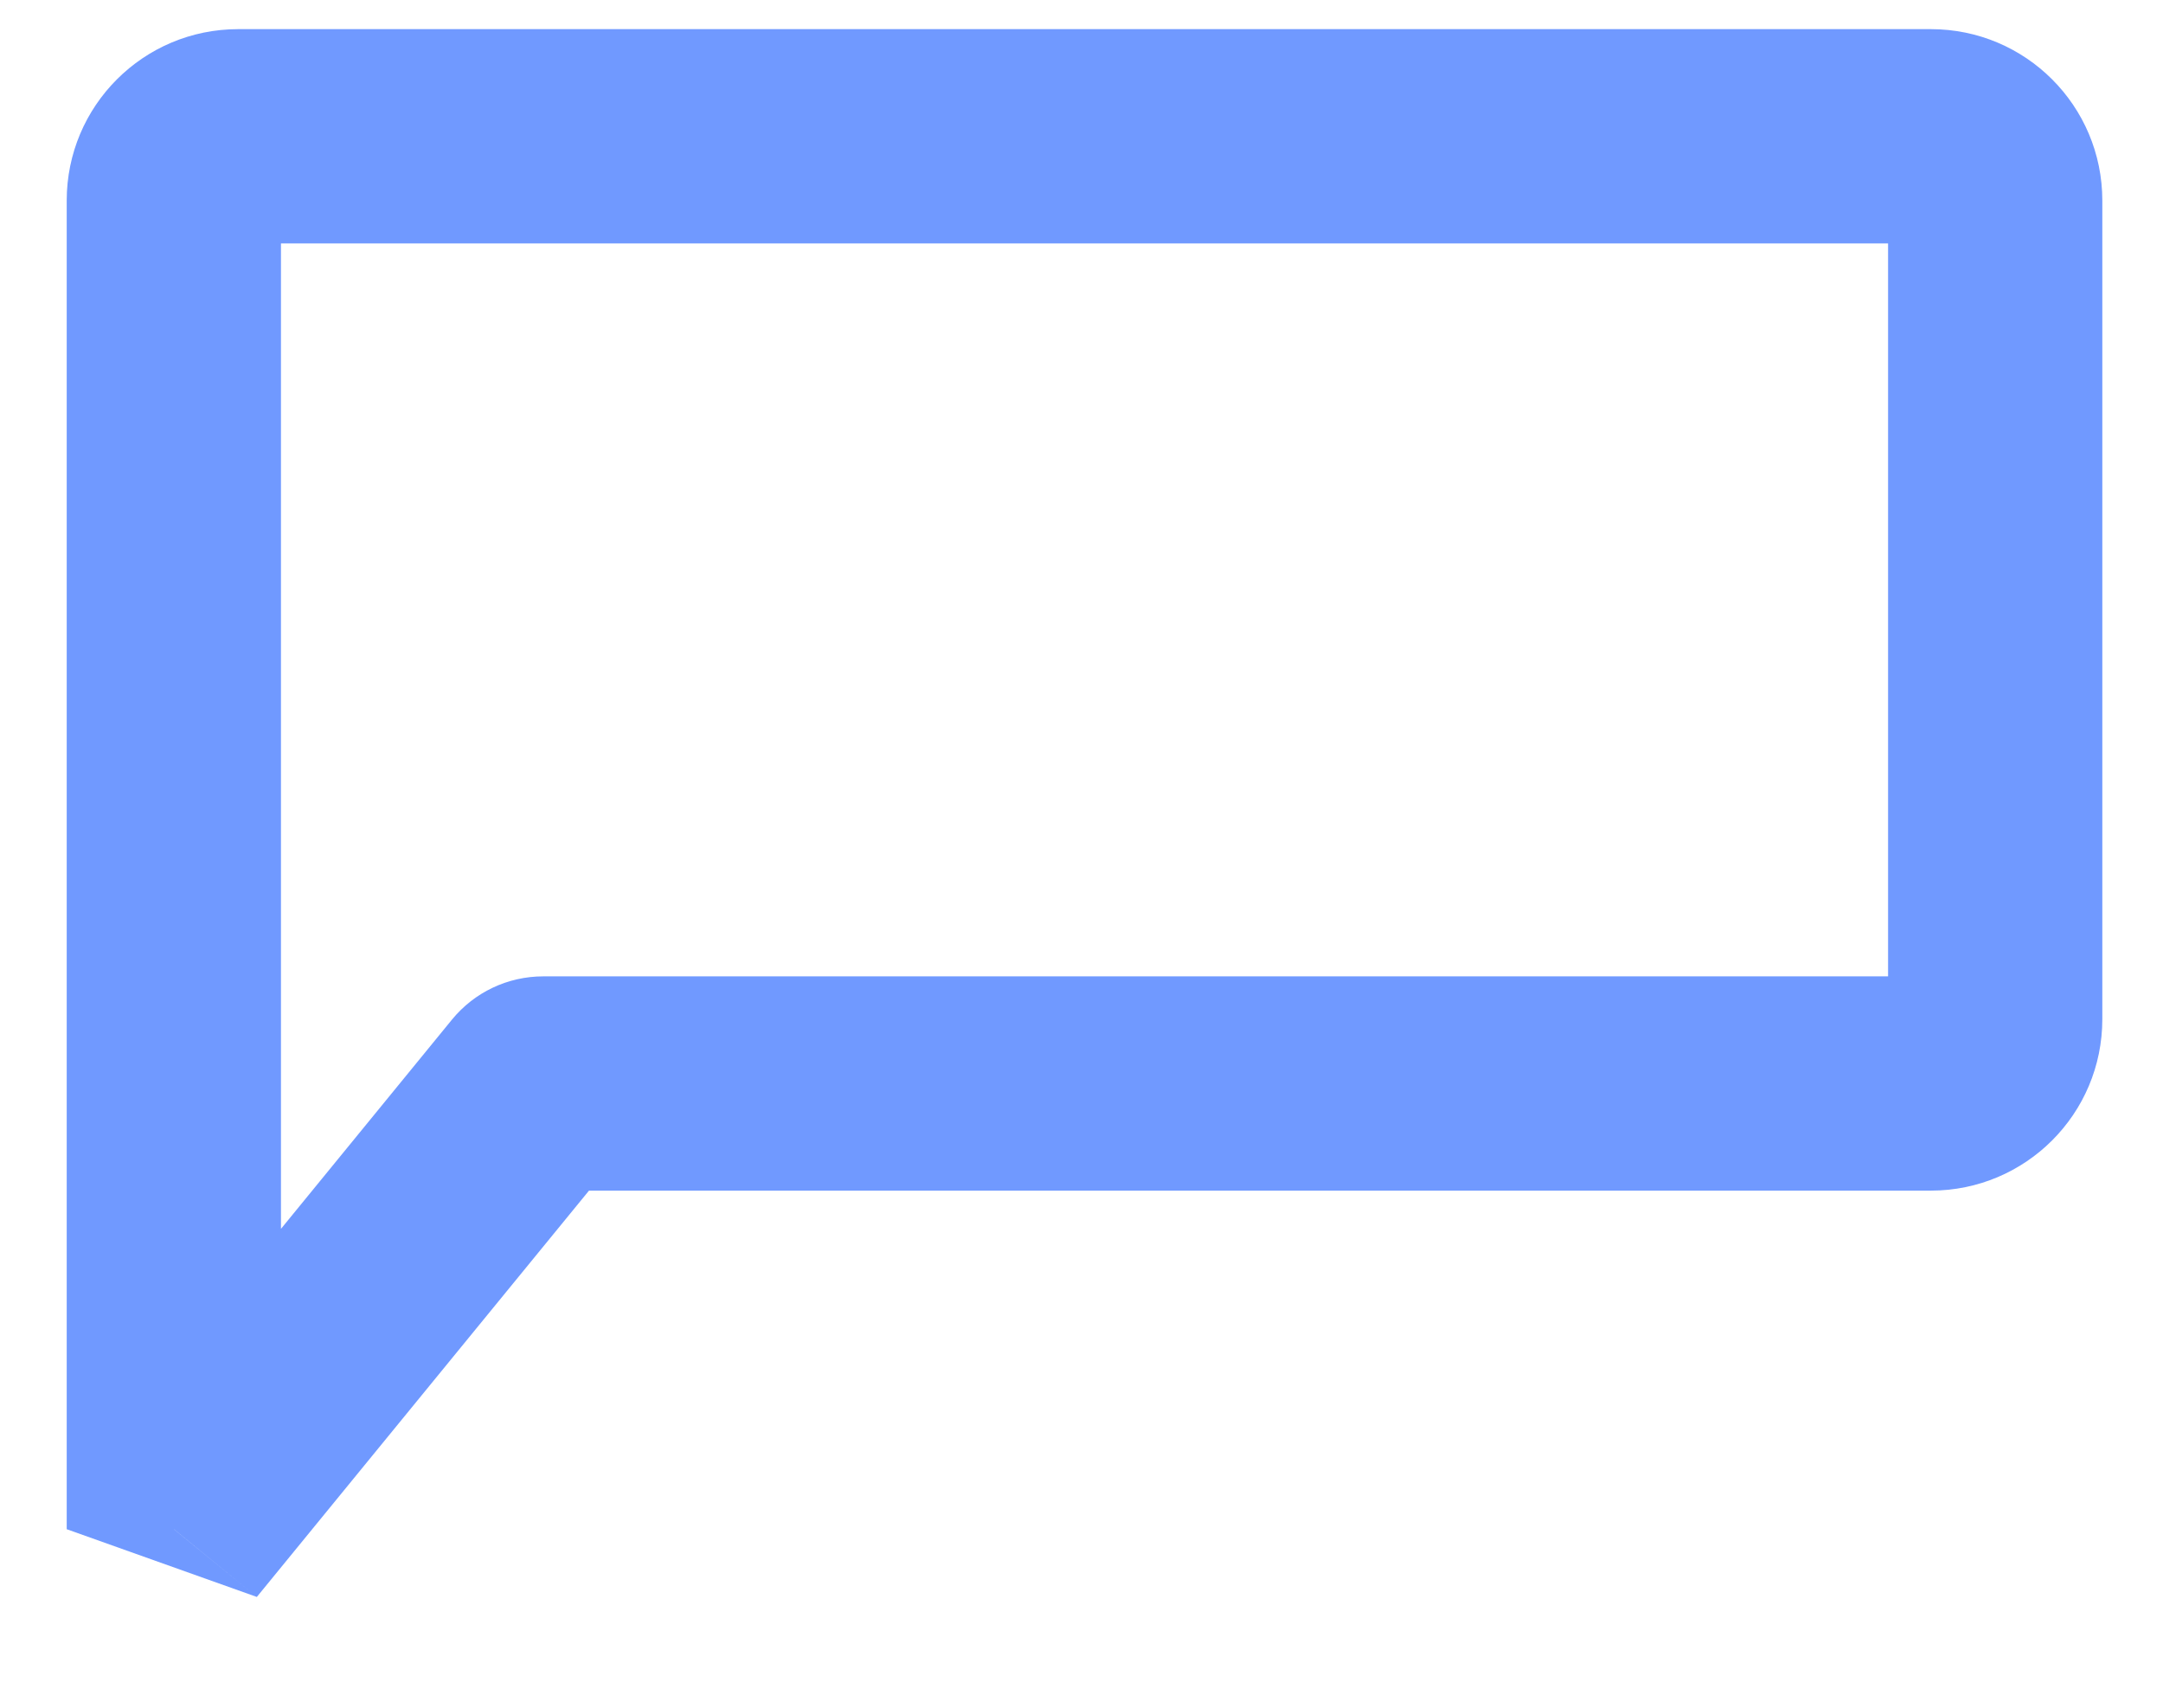 <svg width="19" height="15" viewBox="0 0 19 15" fill="none" xmlns="http://www.w3.org/2000/svg">
<path d="M1.527 13.432H0.586L2.256 14.027L1.527 13.432ZM4.699 9.551L3.97 8.956L4.699 9.551ZM0.586 1.762V13.432H2.468V1.762H0.586ZM2.256 14.027L5.428 10.147L3.97 8.956L0.799 12.836L2.256 14.027ZM4.772 10.458H16.961V8.576H4.772V10.458ZM18.467 8.952V1.762H16.585V8.952H18.467ZM16.961 0.256H2.092V2.138H16.961V0.256ZM18.467 1.762C18.467 0.93 17.793 0.256 16.961 0.256V2.138C16.753 2.138 16.585 1.97 16.585 1.762H18.467ZM16.961 10.458C17.793 10.458 18.467 9.784 18.467 8.952H16.585C16.585 8.744 16.753 8.576 16.961 8.576V10.458ZM5.428 10.147C5.267 10.344 5.026 10.458 4.772 10.458V8.576C4.461 8.576 4.167 8.715 3.97 8.956L5.428 10.147ZM2.468 1.762C2.468 1.97 2.3 2.138 2.092 2.138V0.256C1.26 0.256 0.586 0.93 0.586 1.762H2.468Z" fill="#7099FF"/>
</svg>
